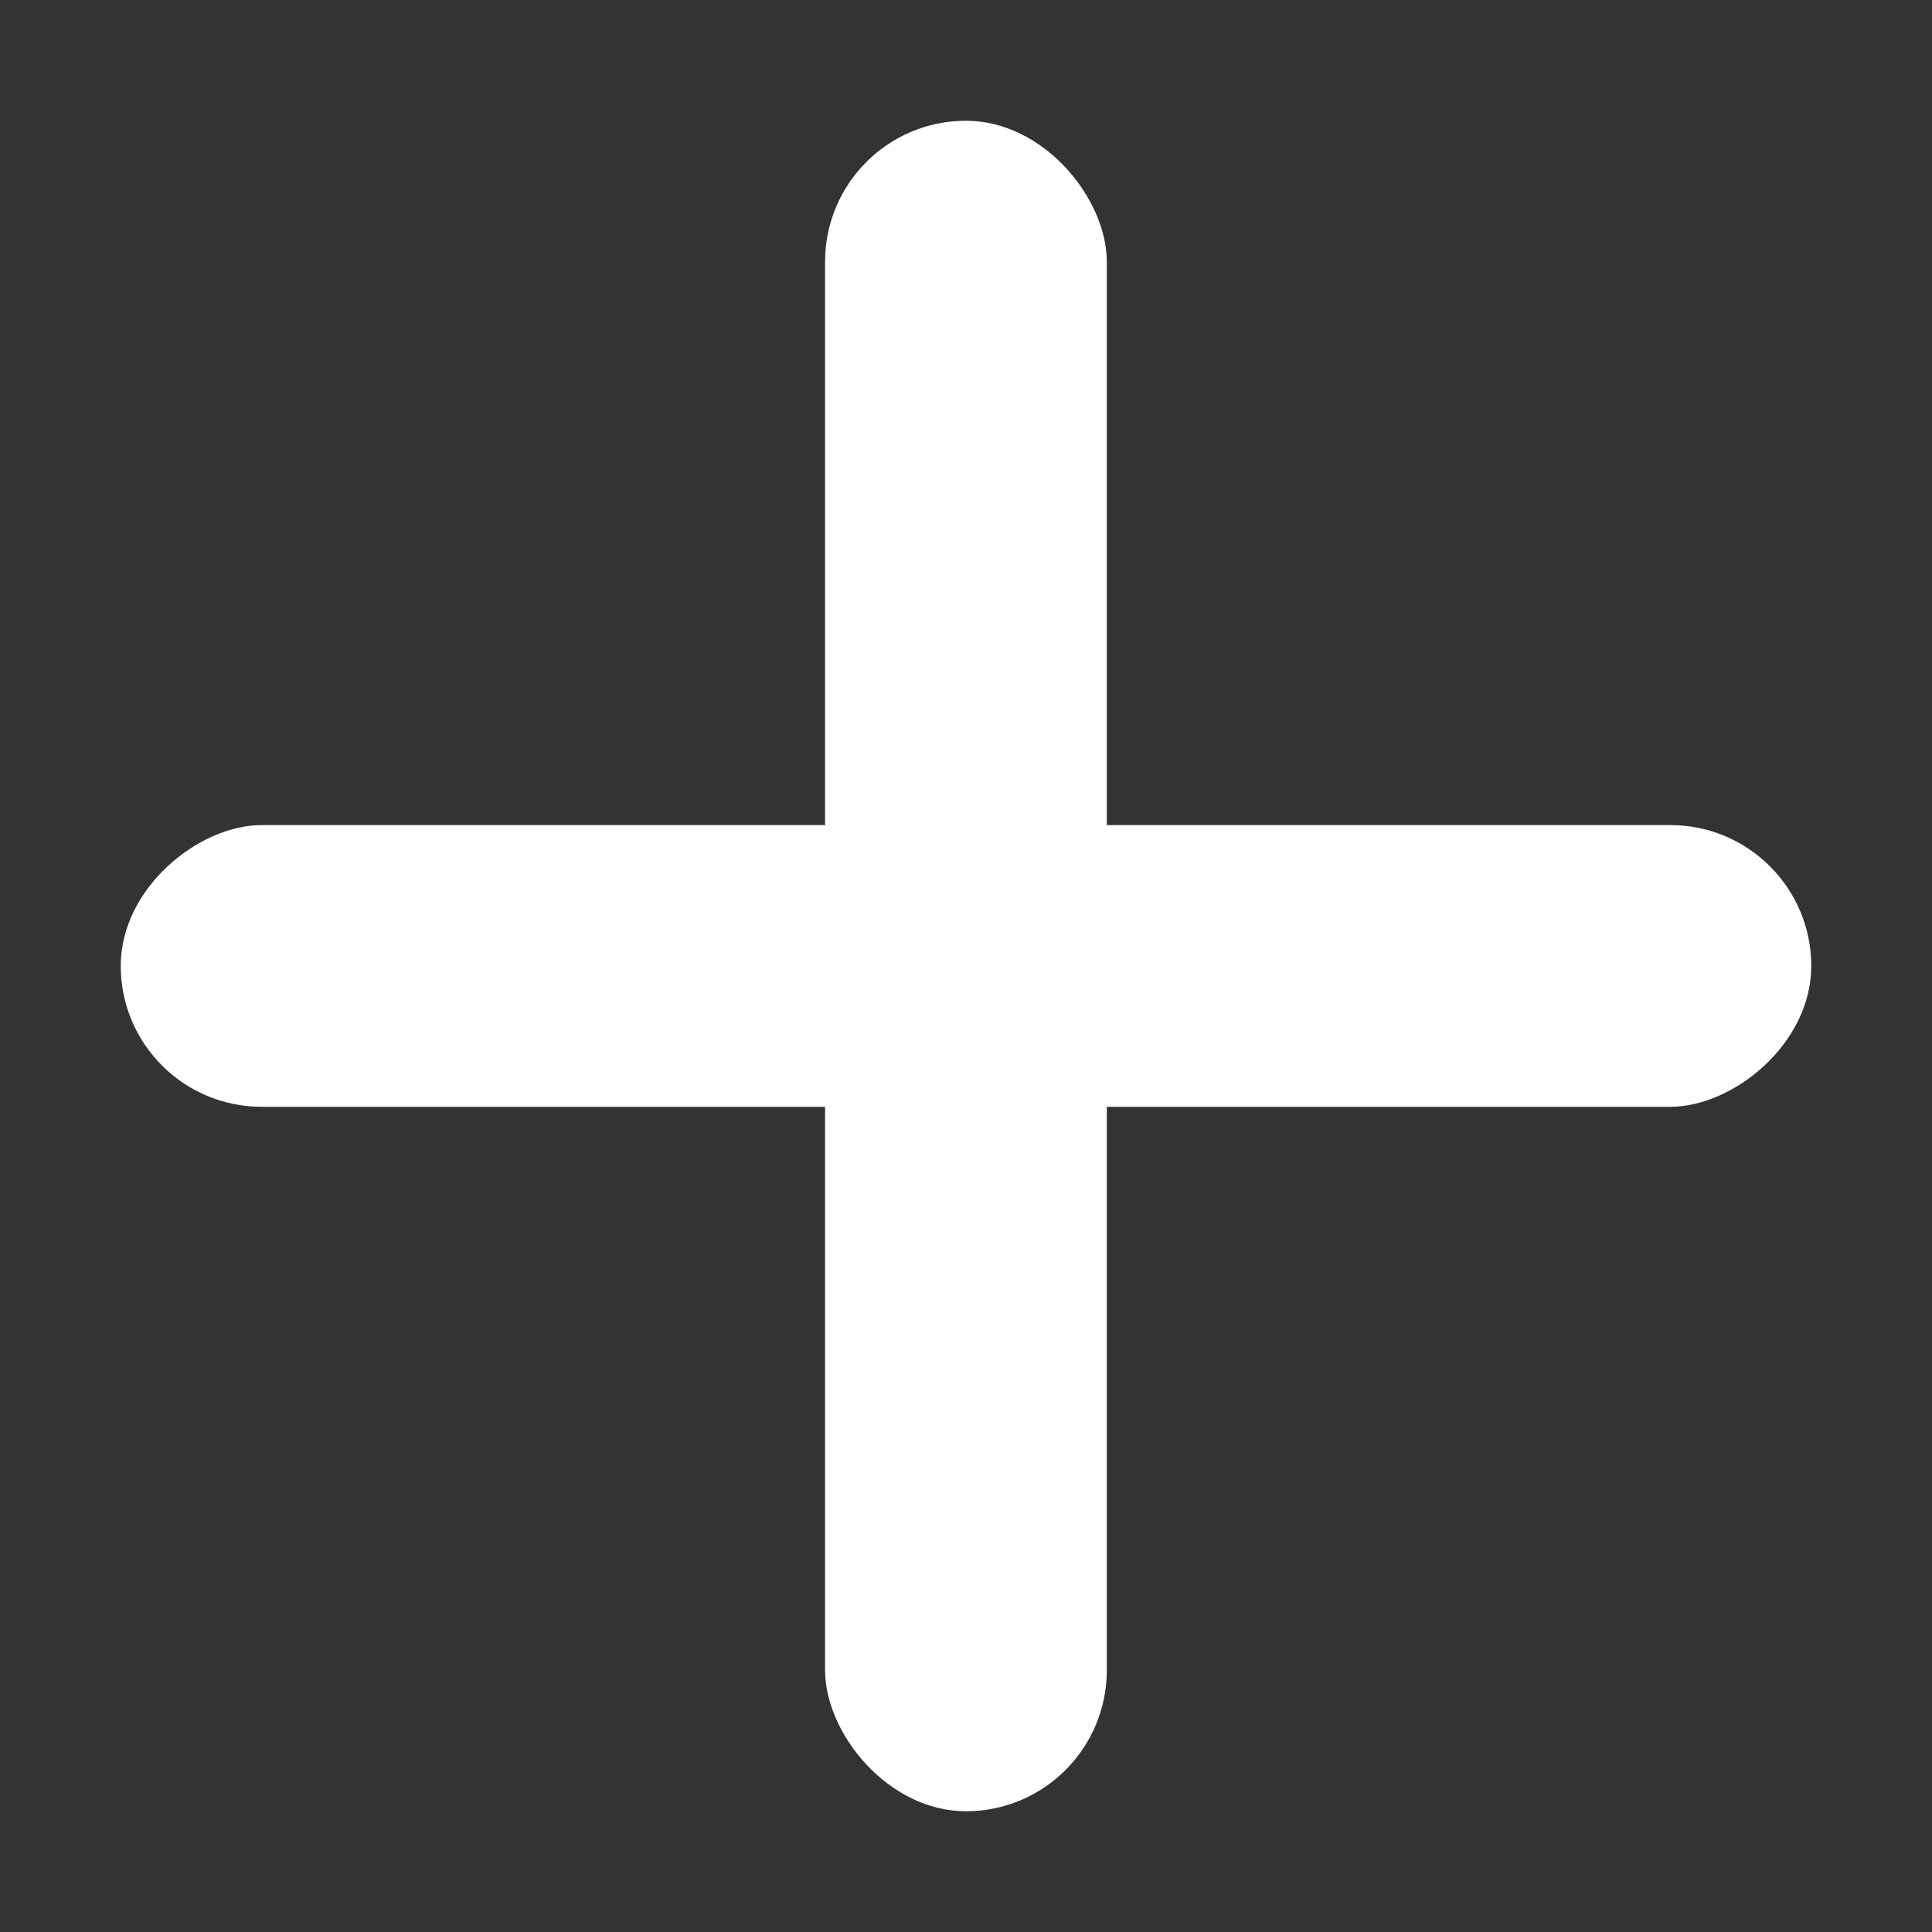<svg width="16" height="16" viewBox="0 0 16 16" fill="none" xmlns="http://www.w3.org/2000/svg">
<rect x="0" y="0" width="16" height="16" fill="#333333" stroke="none"/>
<rect x="6.833" y="1" width="2.333" height="14" rx="1.167" fill="white"/>
<rect x="15" y="6.833" width="2.333" height="14" rx="1.167" transform="rotate(90 15 6.833)" fill="white"/>
</svg>
